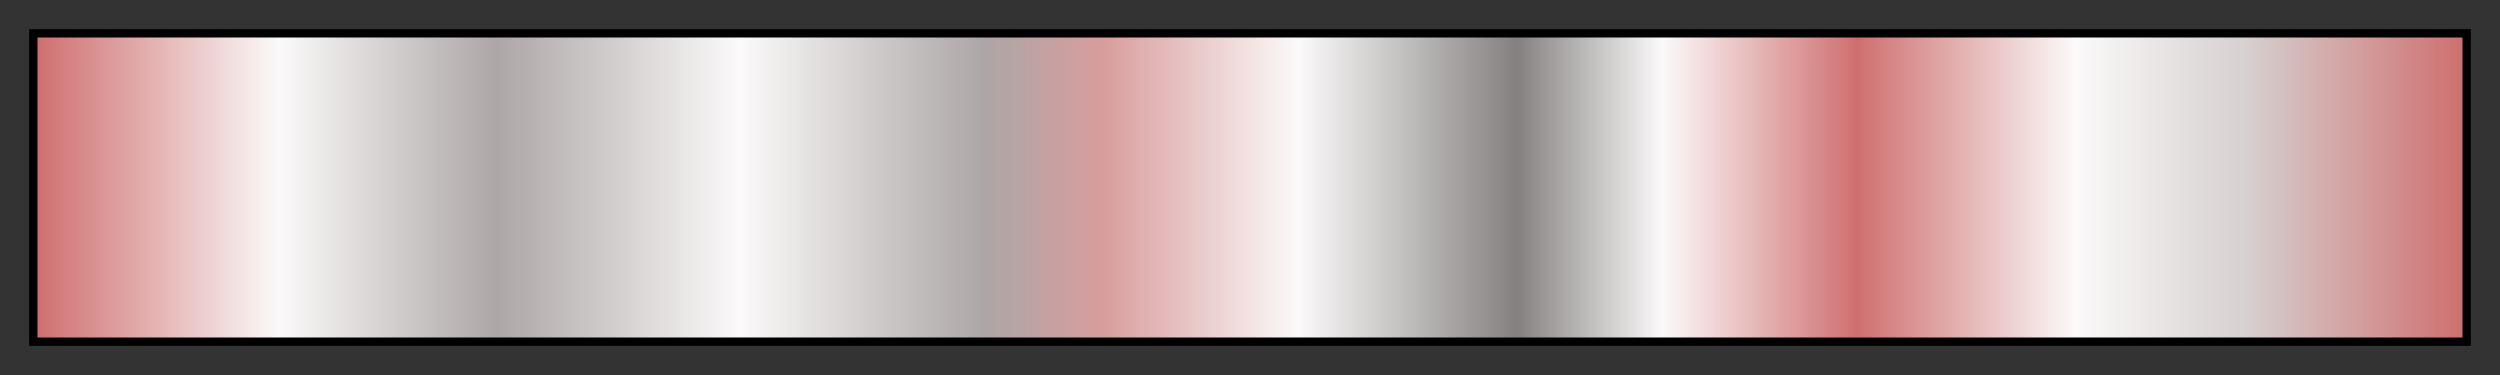 <svg height="45" viewBox="0 0 300 45" width="300" xmlns="http://www.w3.org/2000/svg" xmlns:xlink="http://www.w3.org/1999/xlink"><rect x="0" y="0" width="300" height="45" fill="#333333" stroke="none"/><linearGradient id="a" gradientUnits="objectBoundingBox" spreadMethod="pad" x1="0%" x2="100%" y1="0%" y2="0%"><stop offset="0" stop-color="#cf6f6f"/><stop offset=".1" stop-color="#fbf9f9"/><stop offset=".19" stop-color="#aca6a6"/><stop offset=".29" stop-color="#fbf9f9"/><stop offset=".39" stop-color="#aca6a6"/><stop offset=".44" stop-color="#d99d9d"/><stop offset=".52" stop-color="#fbf9f9"/><stop offset=".61" stop-color="#848080"/><stop offset=".67" stop-color="#fbf9f9"/><stop offset=".75" stop-color="#cf6f6f"/><stop offset=".84" stop-color="#fbf9f9"/><stop offset=".91" stop-color="#d6d0d0"/><stop offset="1" stop-color="#cf6f6f"/></linearGradient><path d="m4 4h292v37h-292z" fill="url(#a)" stroke="#000"/></svg>
